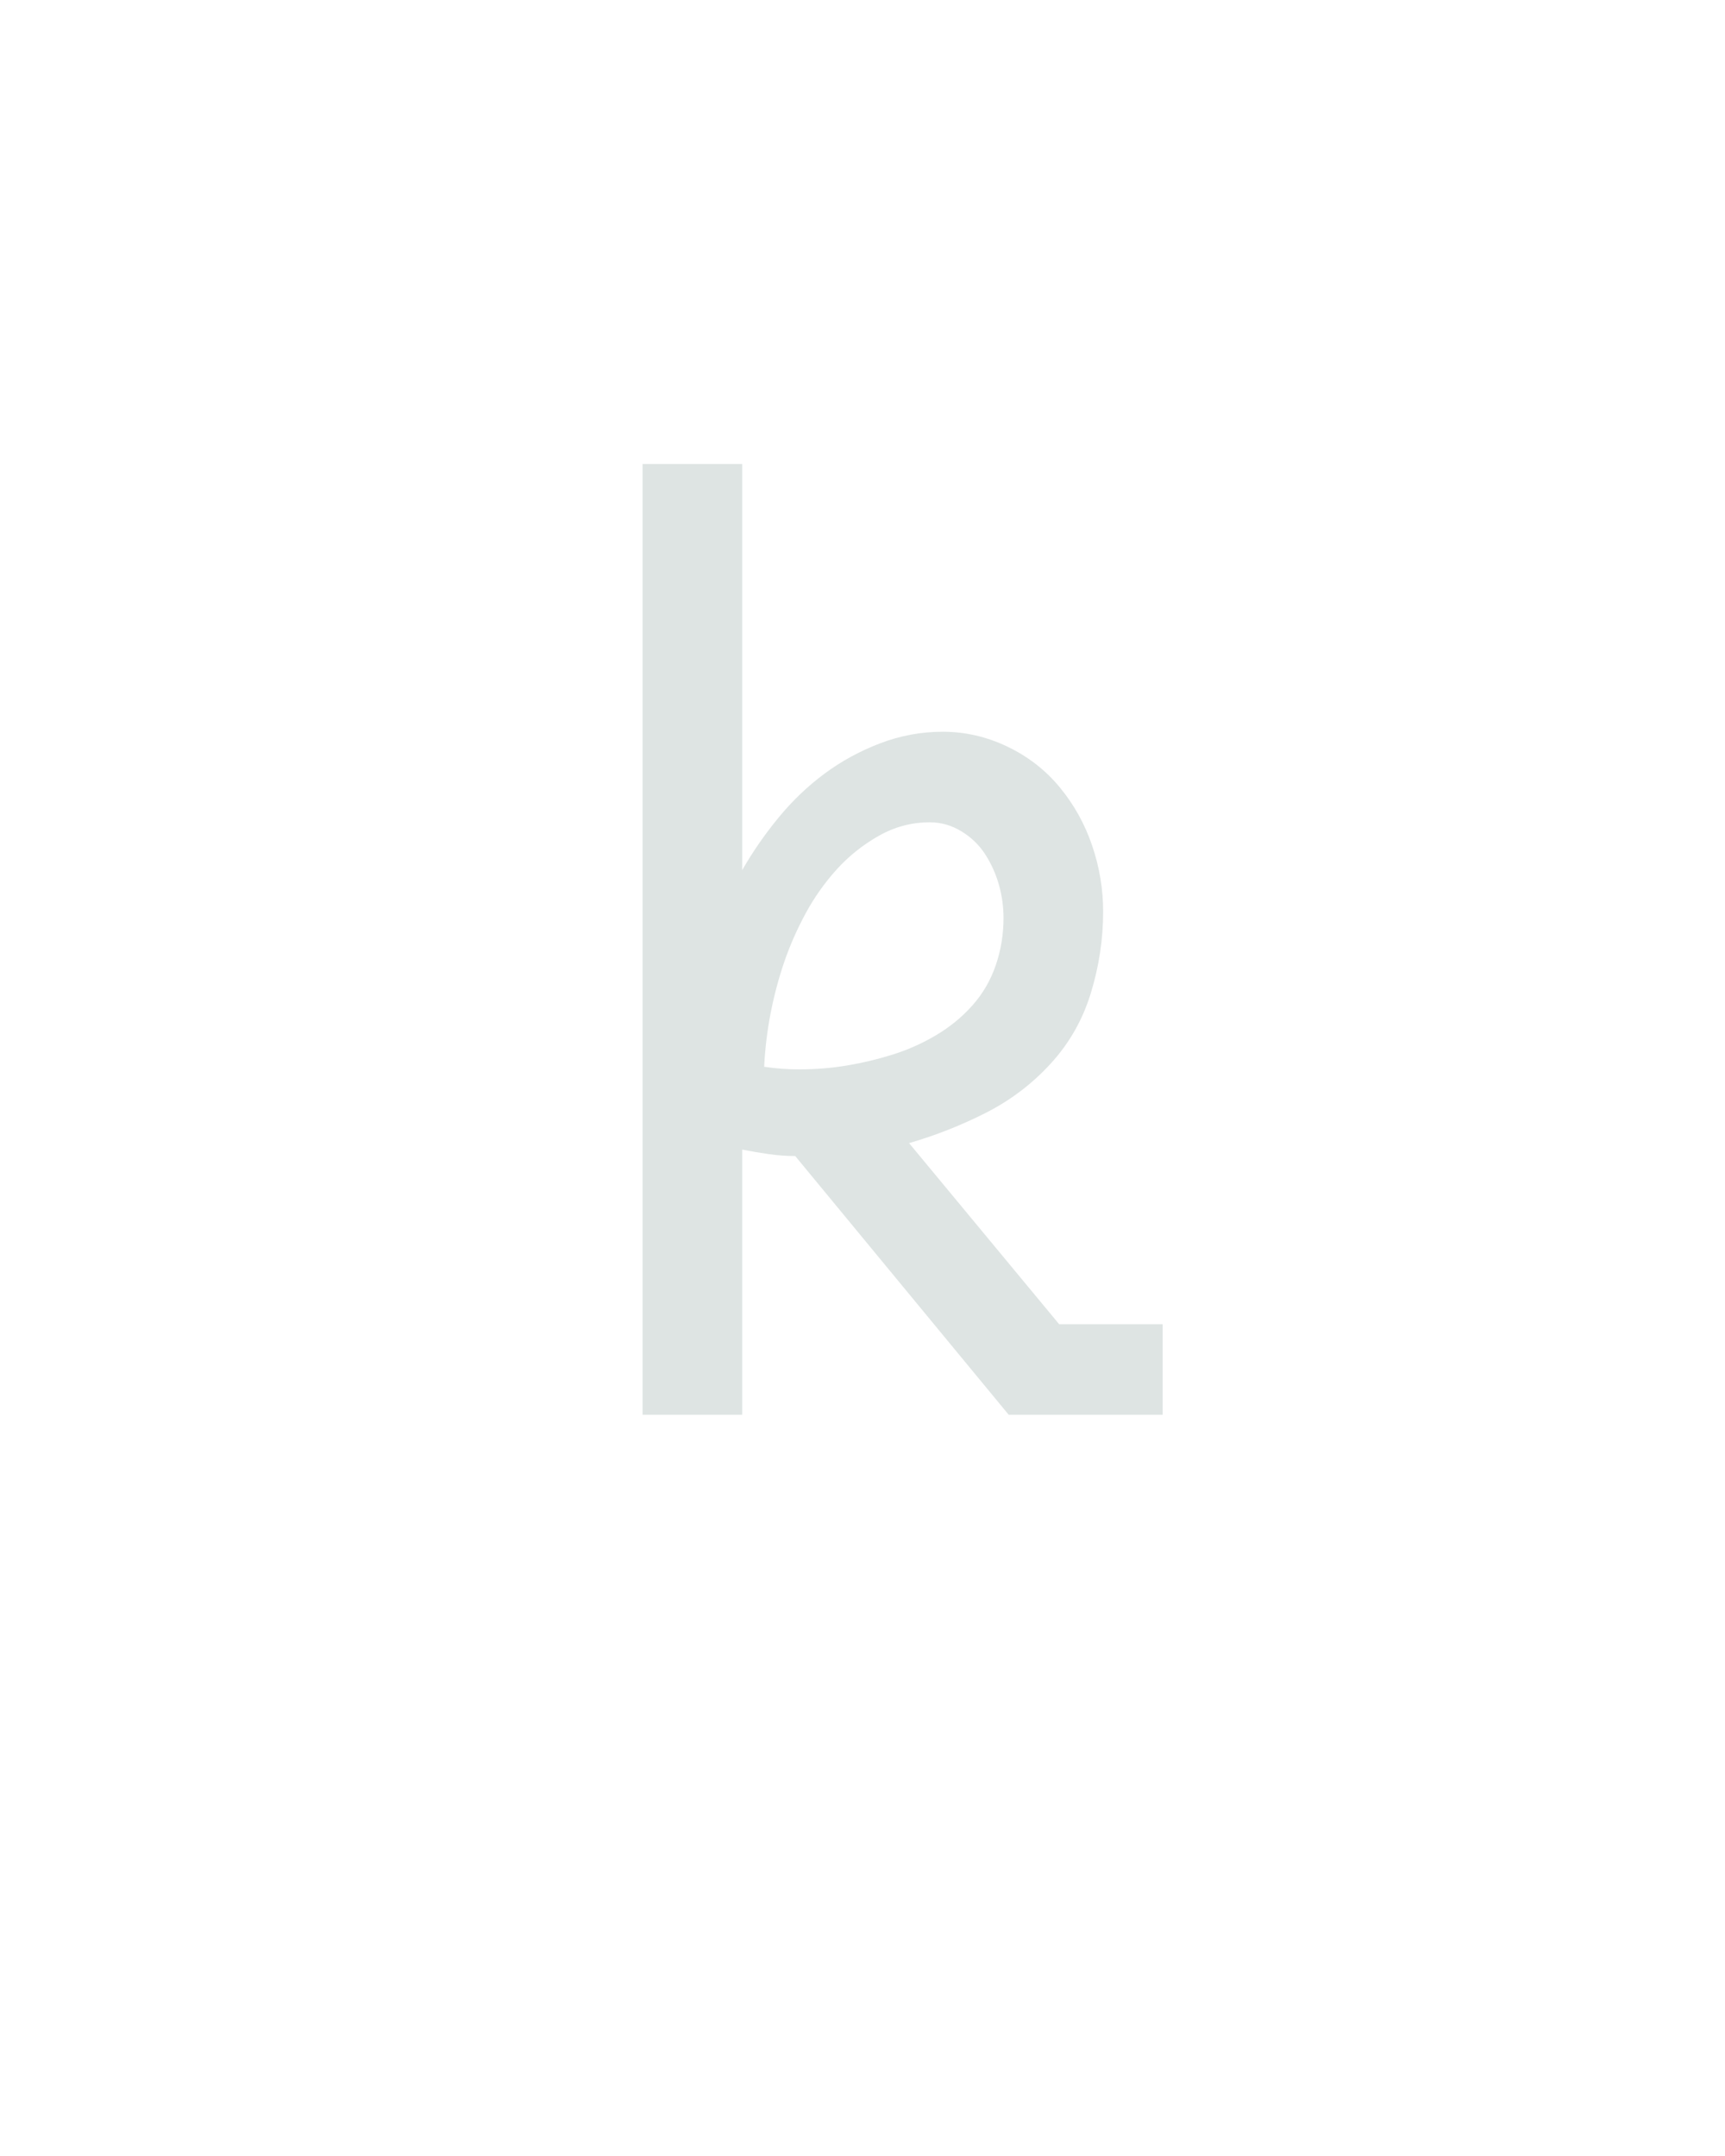 <?xml version="1.0" encoding="UTF-8" standalone="no"?>
<svg xmlns="http://www.w3.org/2000/svg" height="160" viewBox="0 0 128 160" width="128"><defs><path d="M 80 0 L 80 -735 L 157 -735 L 157 -421 Q 169 -442 185 -461.5 Q 201 -481 220.5 -495.5 Q 240 -510 263.5 -519 Q 287 -528 312 -528 Q 338 -528 362 -516.5 Q 386 -505 402.5 -485 Q 419 -465 427.5 -440 Q 436 -415 436 -389 Q 436 -357 426.5 -326 Q 417 -295 395.5 -271.5 Q 374 -248 345.5 -233.5 Q 317 -219 286 -210 L 402 -70 L 482 -70 L 482 0 L 363 0 L 198 -200 Q 188 -200 177.5 -201.5 Q 167 -203 157 -205 L 157 0 Z M 201 -267 Q 220 -267 238 -270 Q 256 -273 273.5 -278.5 Q 291 -284 307 -293.5 Q 323 -303 335 -316.5 Q 347 -330 353 -347.5 Q 359 -365 359 -384 Q 359 -397 355.5 -409.5 Q 352 -422 345 -433 Q 338 -444 326.5 -451 Q 315 -458 302 -458 Q 281 -458 262.5 -447.5 Q 244 -437 230 -421.5 Q 216 -406 206 -387.5 Q 196 -369 189.5 -350 Q 183 -331 179 -310.5 Q 175 -290 174 -269 Q 181 -268 187.5 -267.5 Q 194 -267 201 -267 Z " id="path1"/></defs><g><g data-source-text="k" fill="#dee4e3" transform="translate(40 104.992) rotate(0) scale(0.096)"><use href="#path1" transform="translate(0 0)"/></g></g></svg>